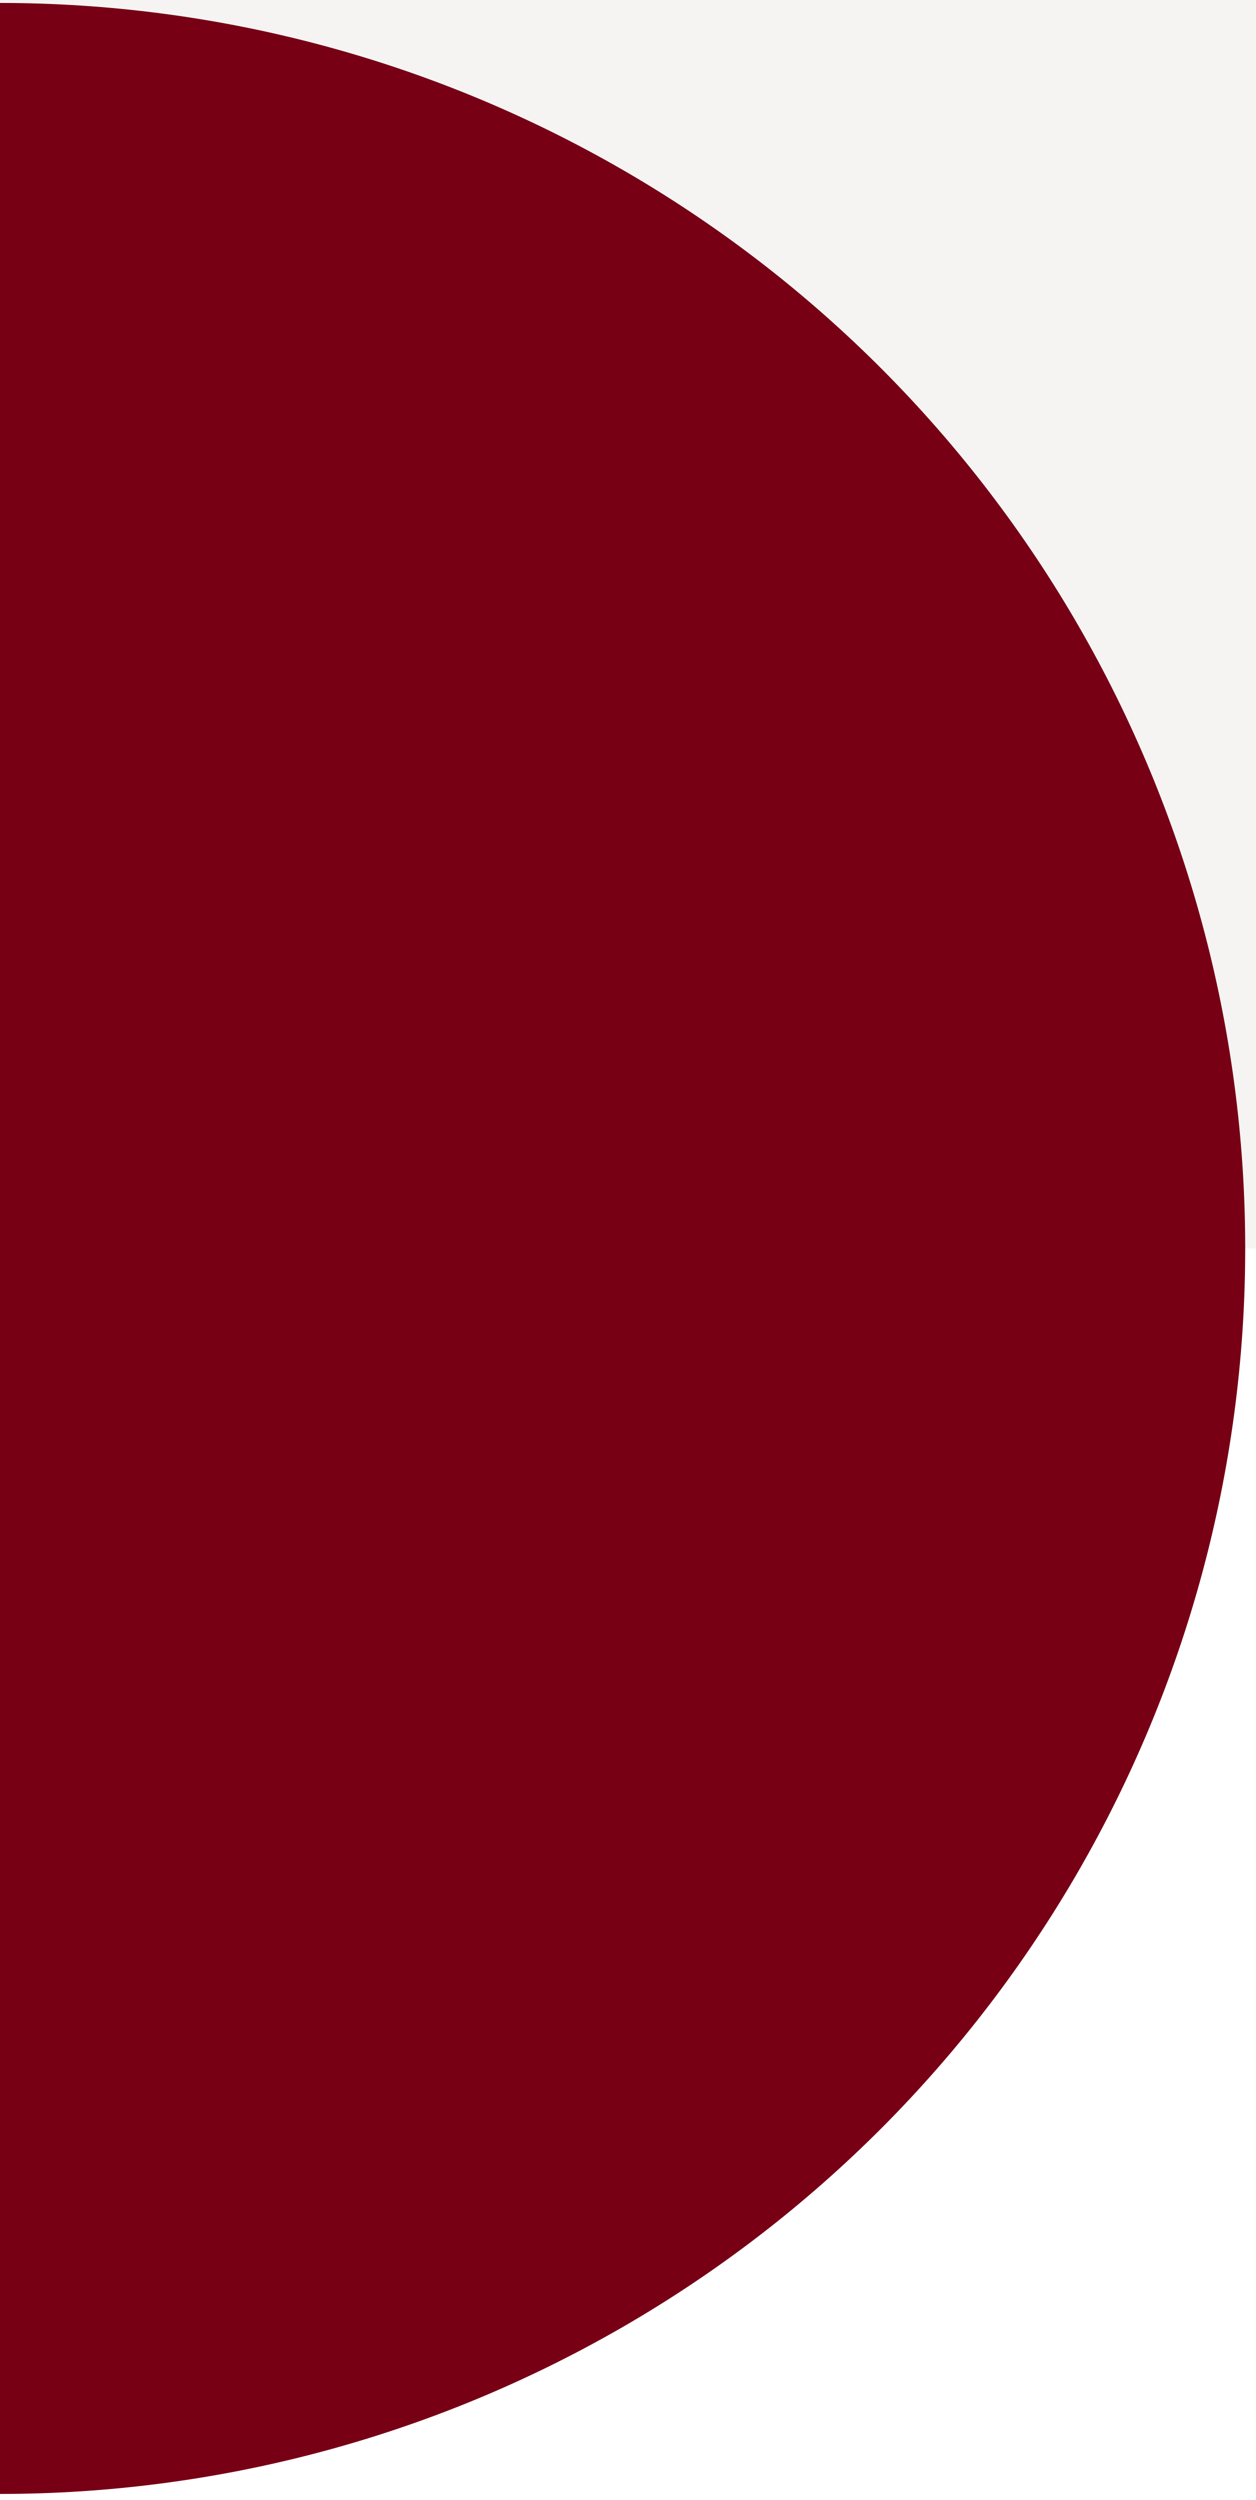 <svg width="102" height="203" viewBox="0 0 102 203" fill="none" xmlns="http://www.w3.org/2000/svg">
<rect width="102" height="203" fill="#1E1E1E"/>
<g clip-path="url(#clip0_0_1)">
<rect width="1366" height="9256" transform="translate(0 -8306)" fill="white"/>
<rect y="-110.636" width="1366" height="212" fill="#F5F4F2"/>
<circle cx="3.05176e-05" cy="101.364" r="101.124" fill="#770015"/>
</g>
<defs>
<clipPath id="clip0_0_1">
<rect width="1366" height="9256" fill="white" transform="translate(0 -8306)"/>
</clipPath>
</defs>
</svg>

